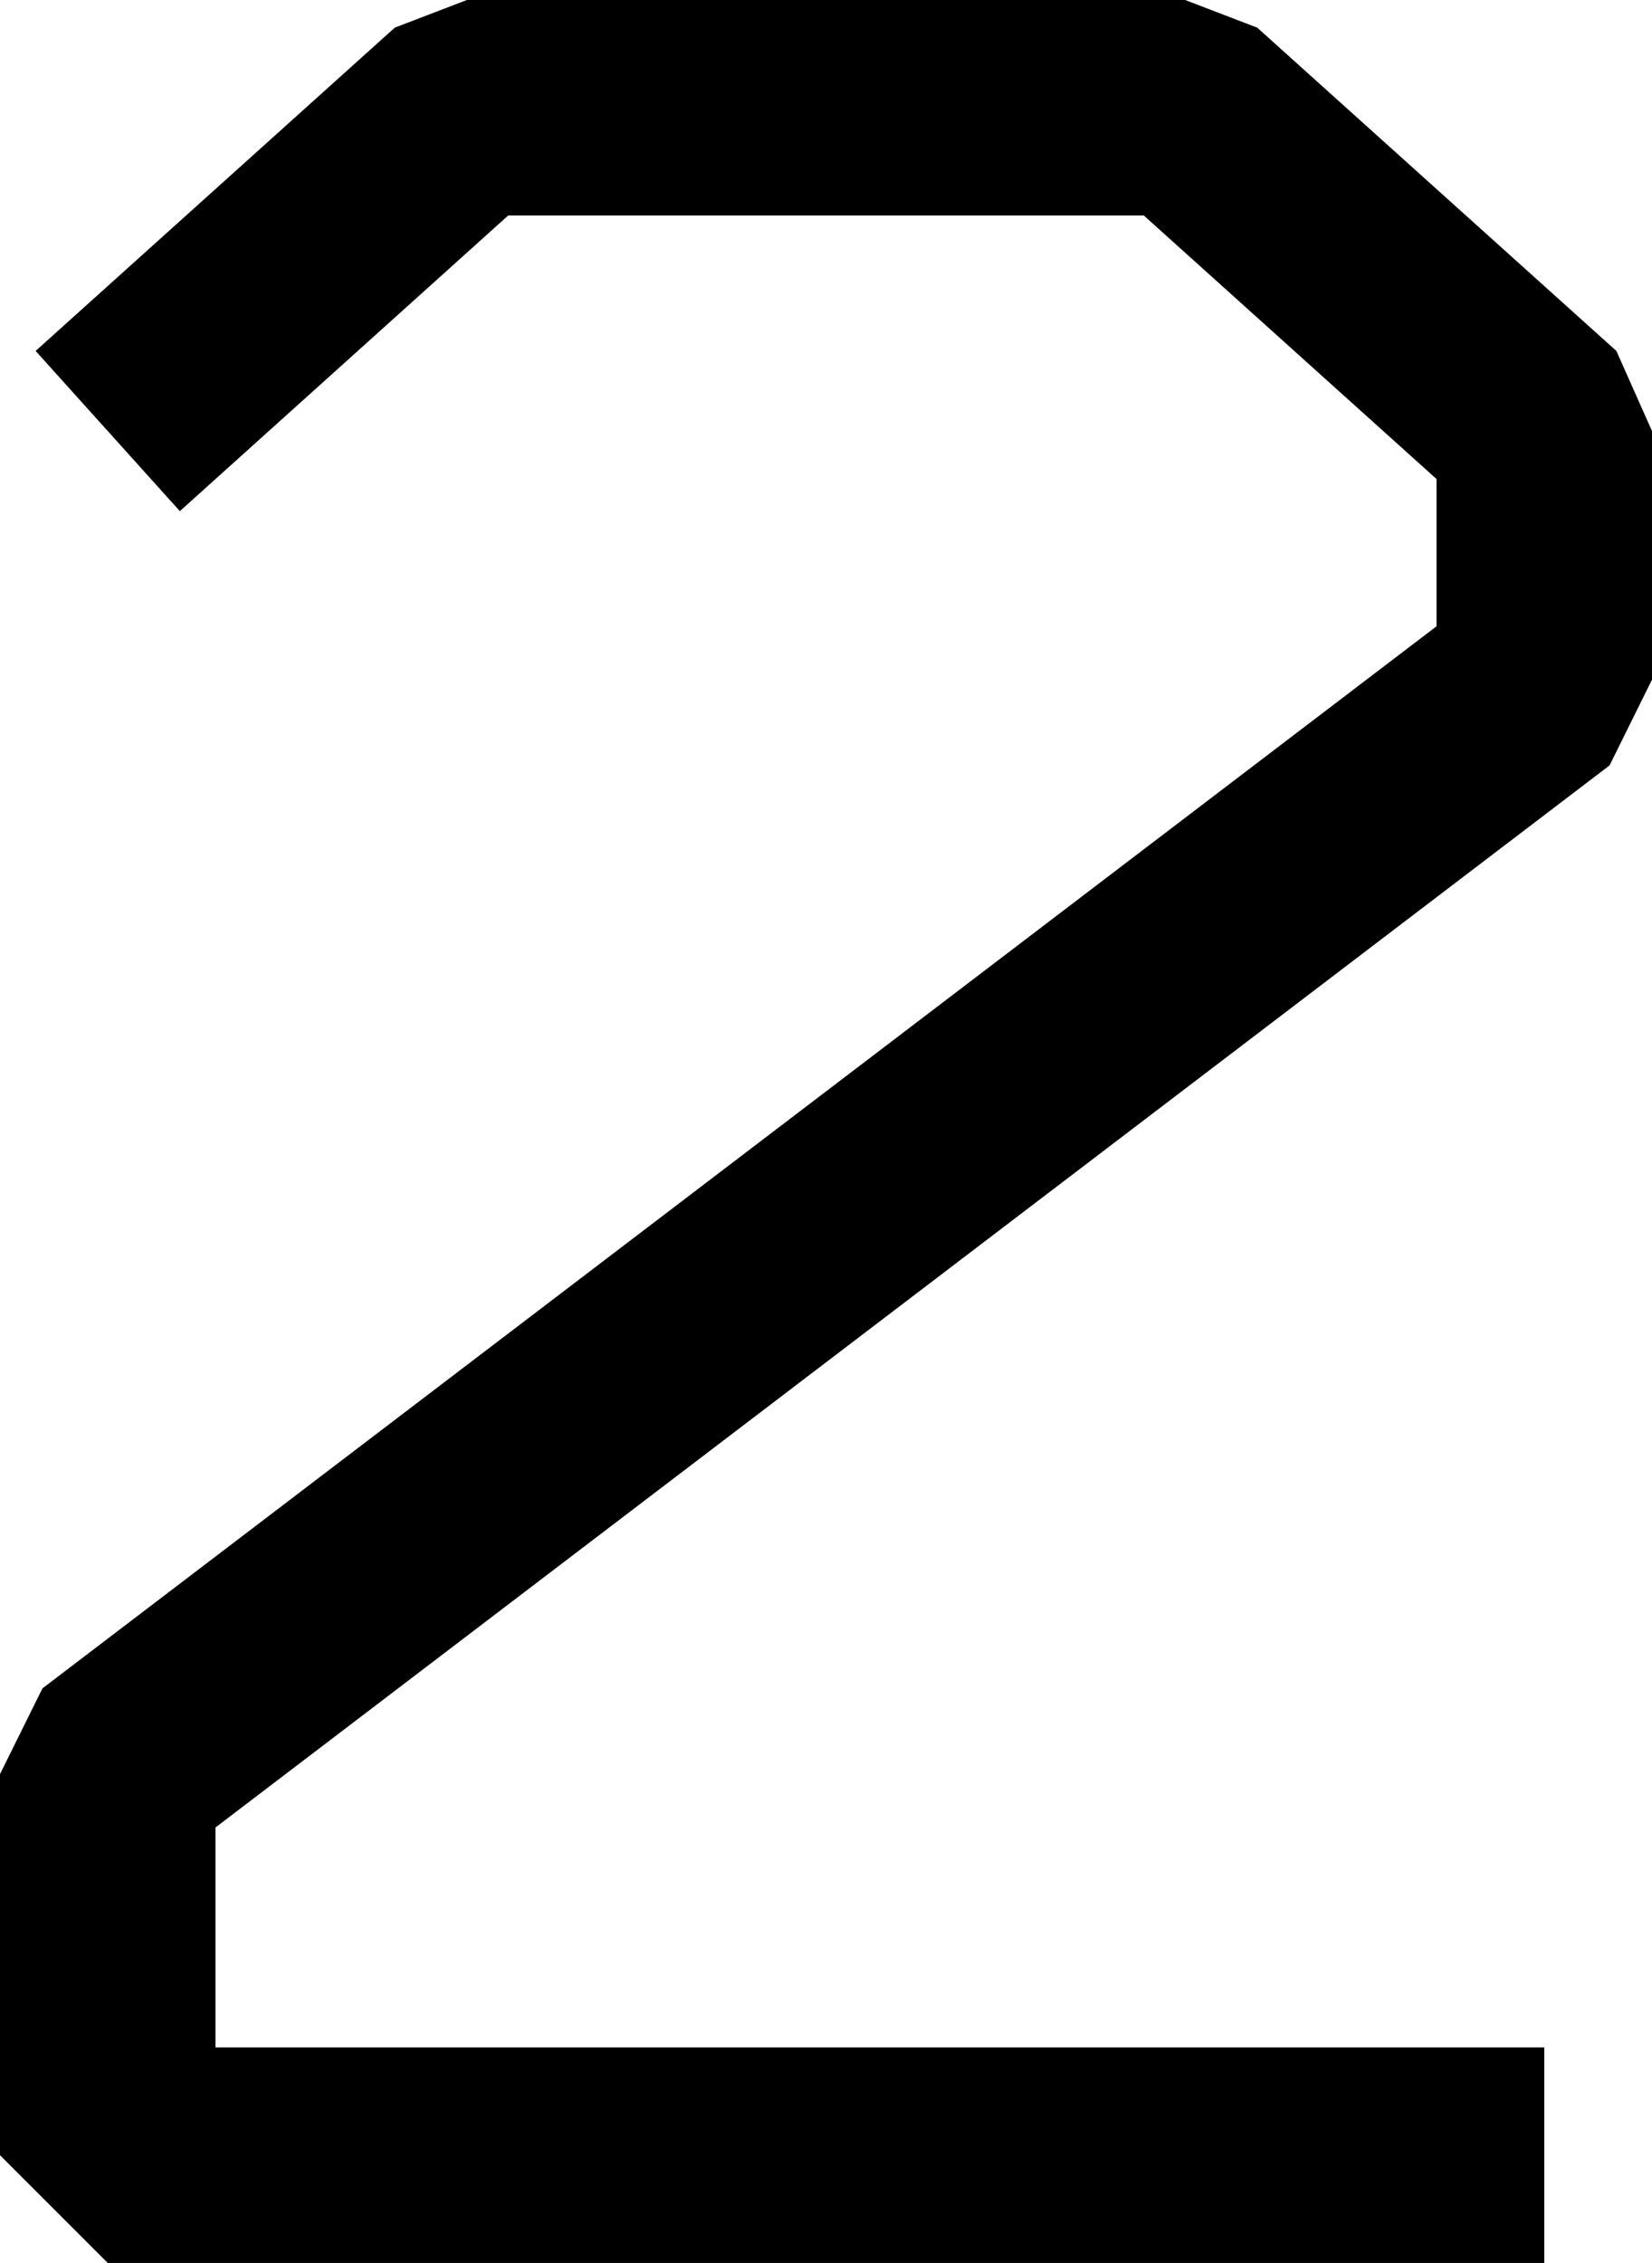 <?xml version="1.0" encoding="UTF-8"?>
<svg width="46" height="63" fill="none" version="1.1" viewBox="0 0 46 63" xmlns="http://www.w3.org/2000/svg">
    <path d="m 13,0 -2.008,0.77 -10,9 L 5.008,14.23 14.15,6 H 31.85 L 40,13.336 v 4.1 L 1.182,47.004 0,49.391 V 60 l 3,3 H 43 V 57 H 6 V 50.877 L 44.818,21.309 46,18.922 V 12 l -0.992,-2.23 -10,-9 L 33,0 Z" fill="#000"/>
</svg>

